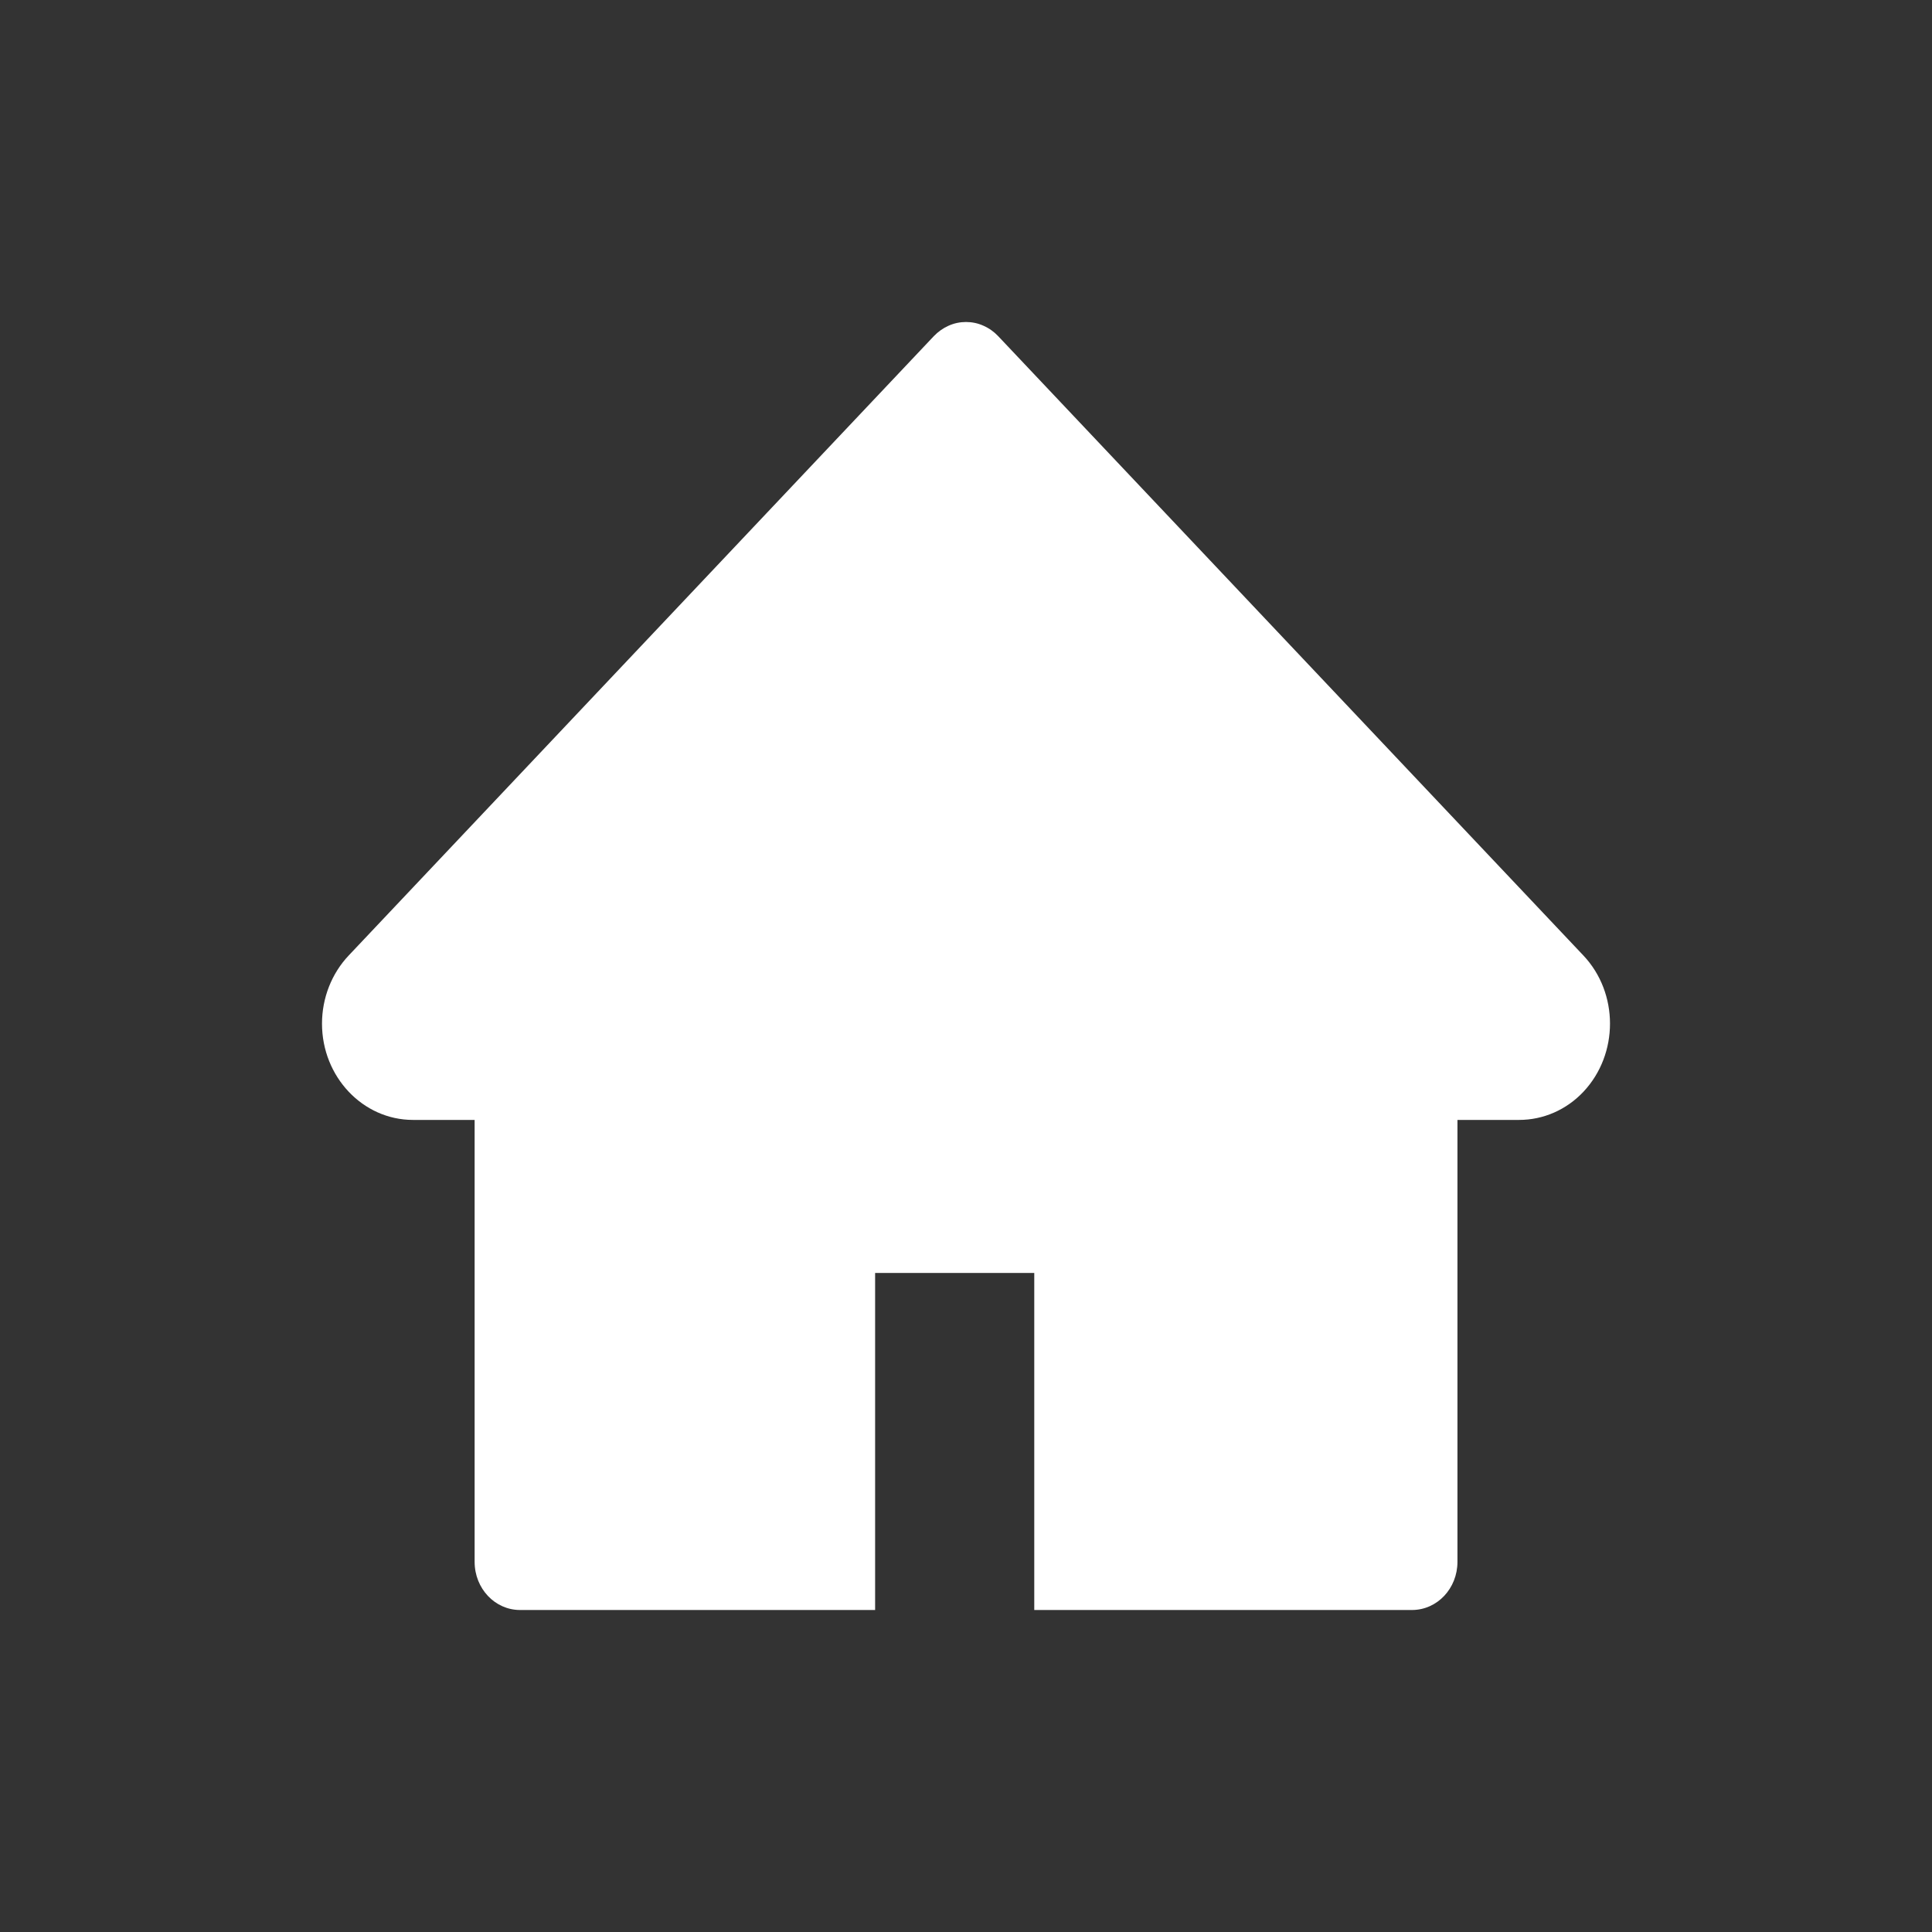 <svg width="24" height="24" viewBox="0 0 24 24" fill="none" xmlns="http://www.w3.org/2000/svg">
<rect x="0" y="0" width="24" height="24" fill="#333333" stroke="none"/>
<path d="M19.669 11.869L12.399 4.175C12.347 4.12 12.285 4.076 12.216 4.046C12.148 4.015 12.074 4 12 4C11.926 4 11.853 4.015 11.784 4.046C11.716 4.076 11.654 4.12 11.601 4.175L4.332 11.869C4.12 12.093 4 12.398 4 12.716C4 13.376 4.507 13.912 5.13 13.912H5.896V19.402C5.896 19.733 6.148 20 6.46 20H10.871V15.813H12.848V20H17.54C17.853 20 18.105 19.733 18.105 19.402V13.912H18.871C19.171 13.912 19.459 13.787 19.671 13.561C20.11 13.093 20.11 12.336 19.669 11.869Z" fill="white"/>
</svg>
